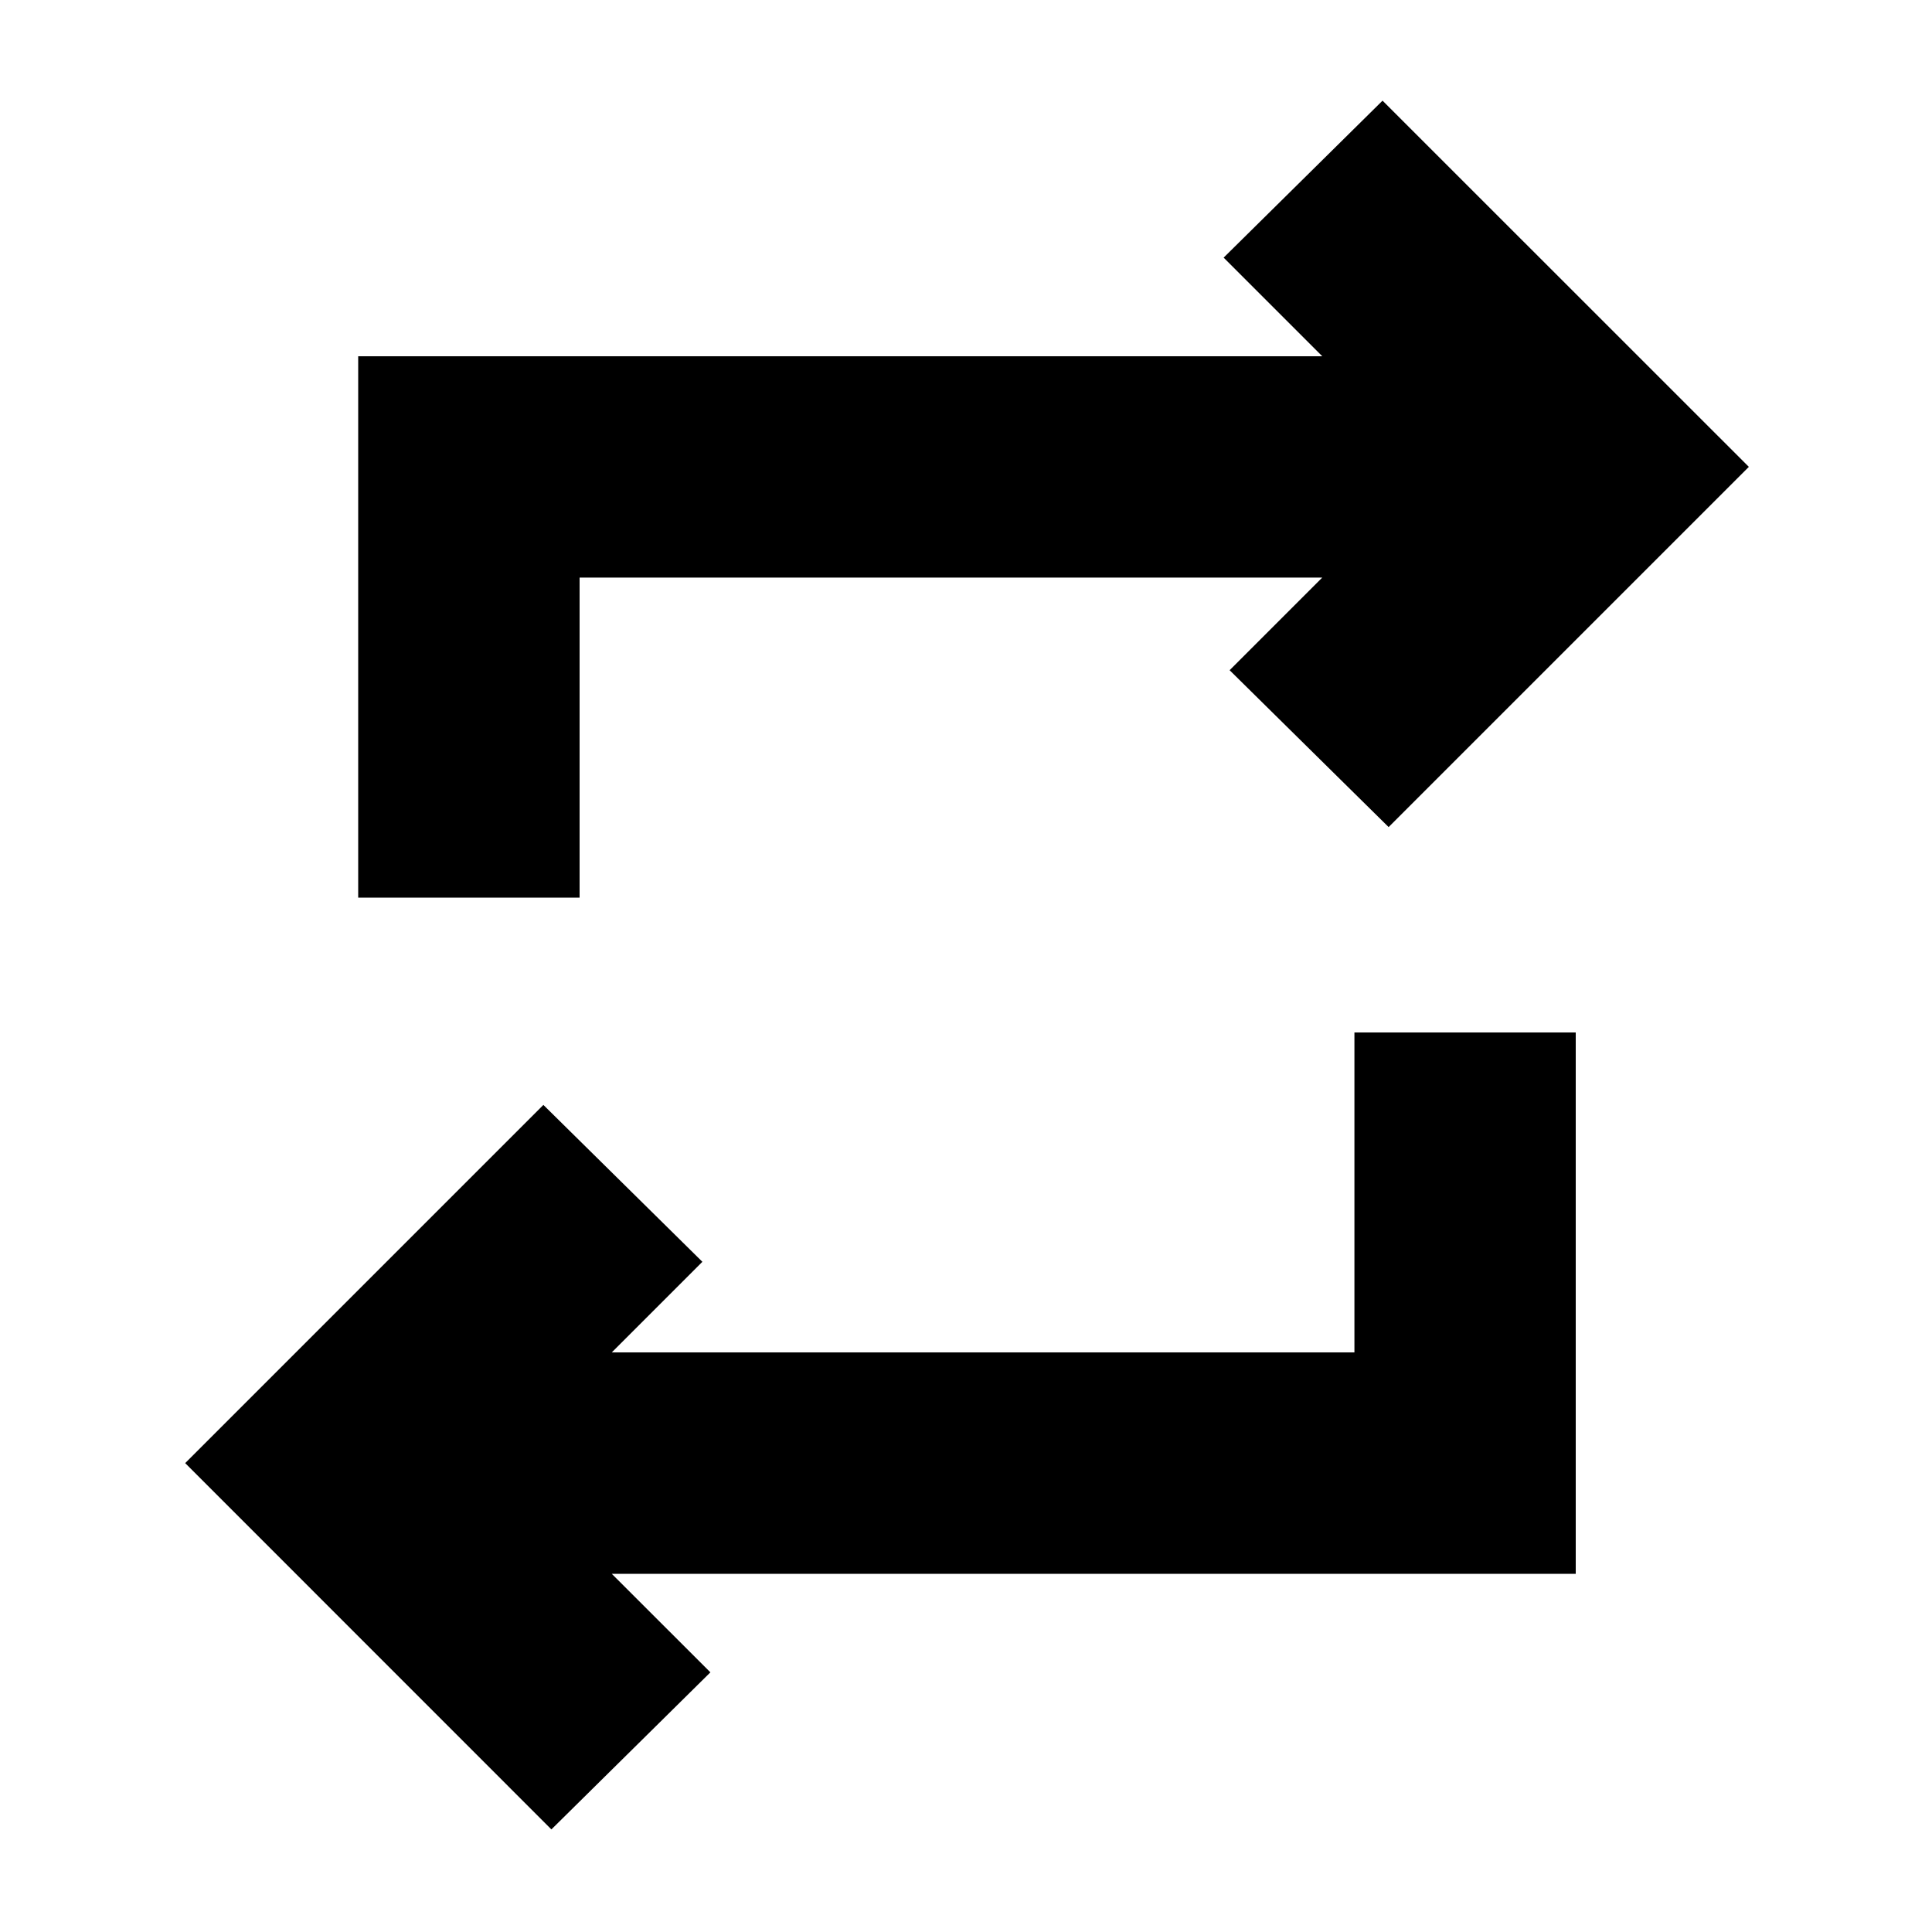 <svg xmlns="http://www.w3.org/2000/svg" height="20" width="20"><path d="M5.708 18.938 1.917 15.146 5.625 11.438 7.271 13.062 6.333 14H14.021V10.688H16.312V16.292H6.333L7.354 17.312ZM3.708 9.292V3.688H13.688L12.667 2.667L14.312 1.042L18.104 4.833L14.375 8.562L12.729 6.938L13.688 5.979H6V9.292Z"/></svg>